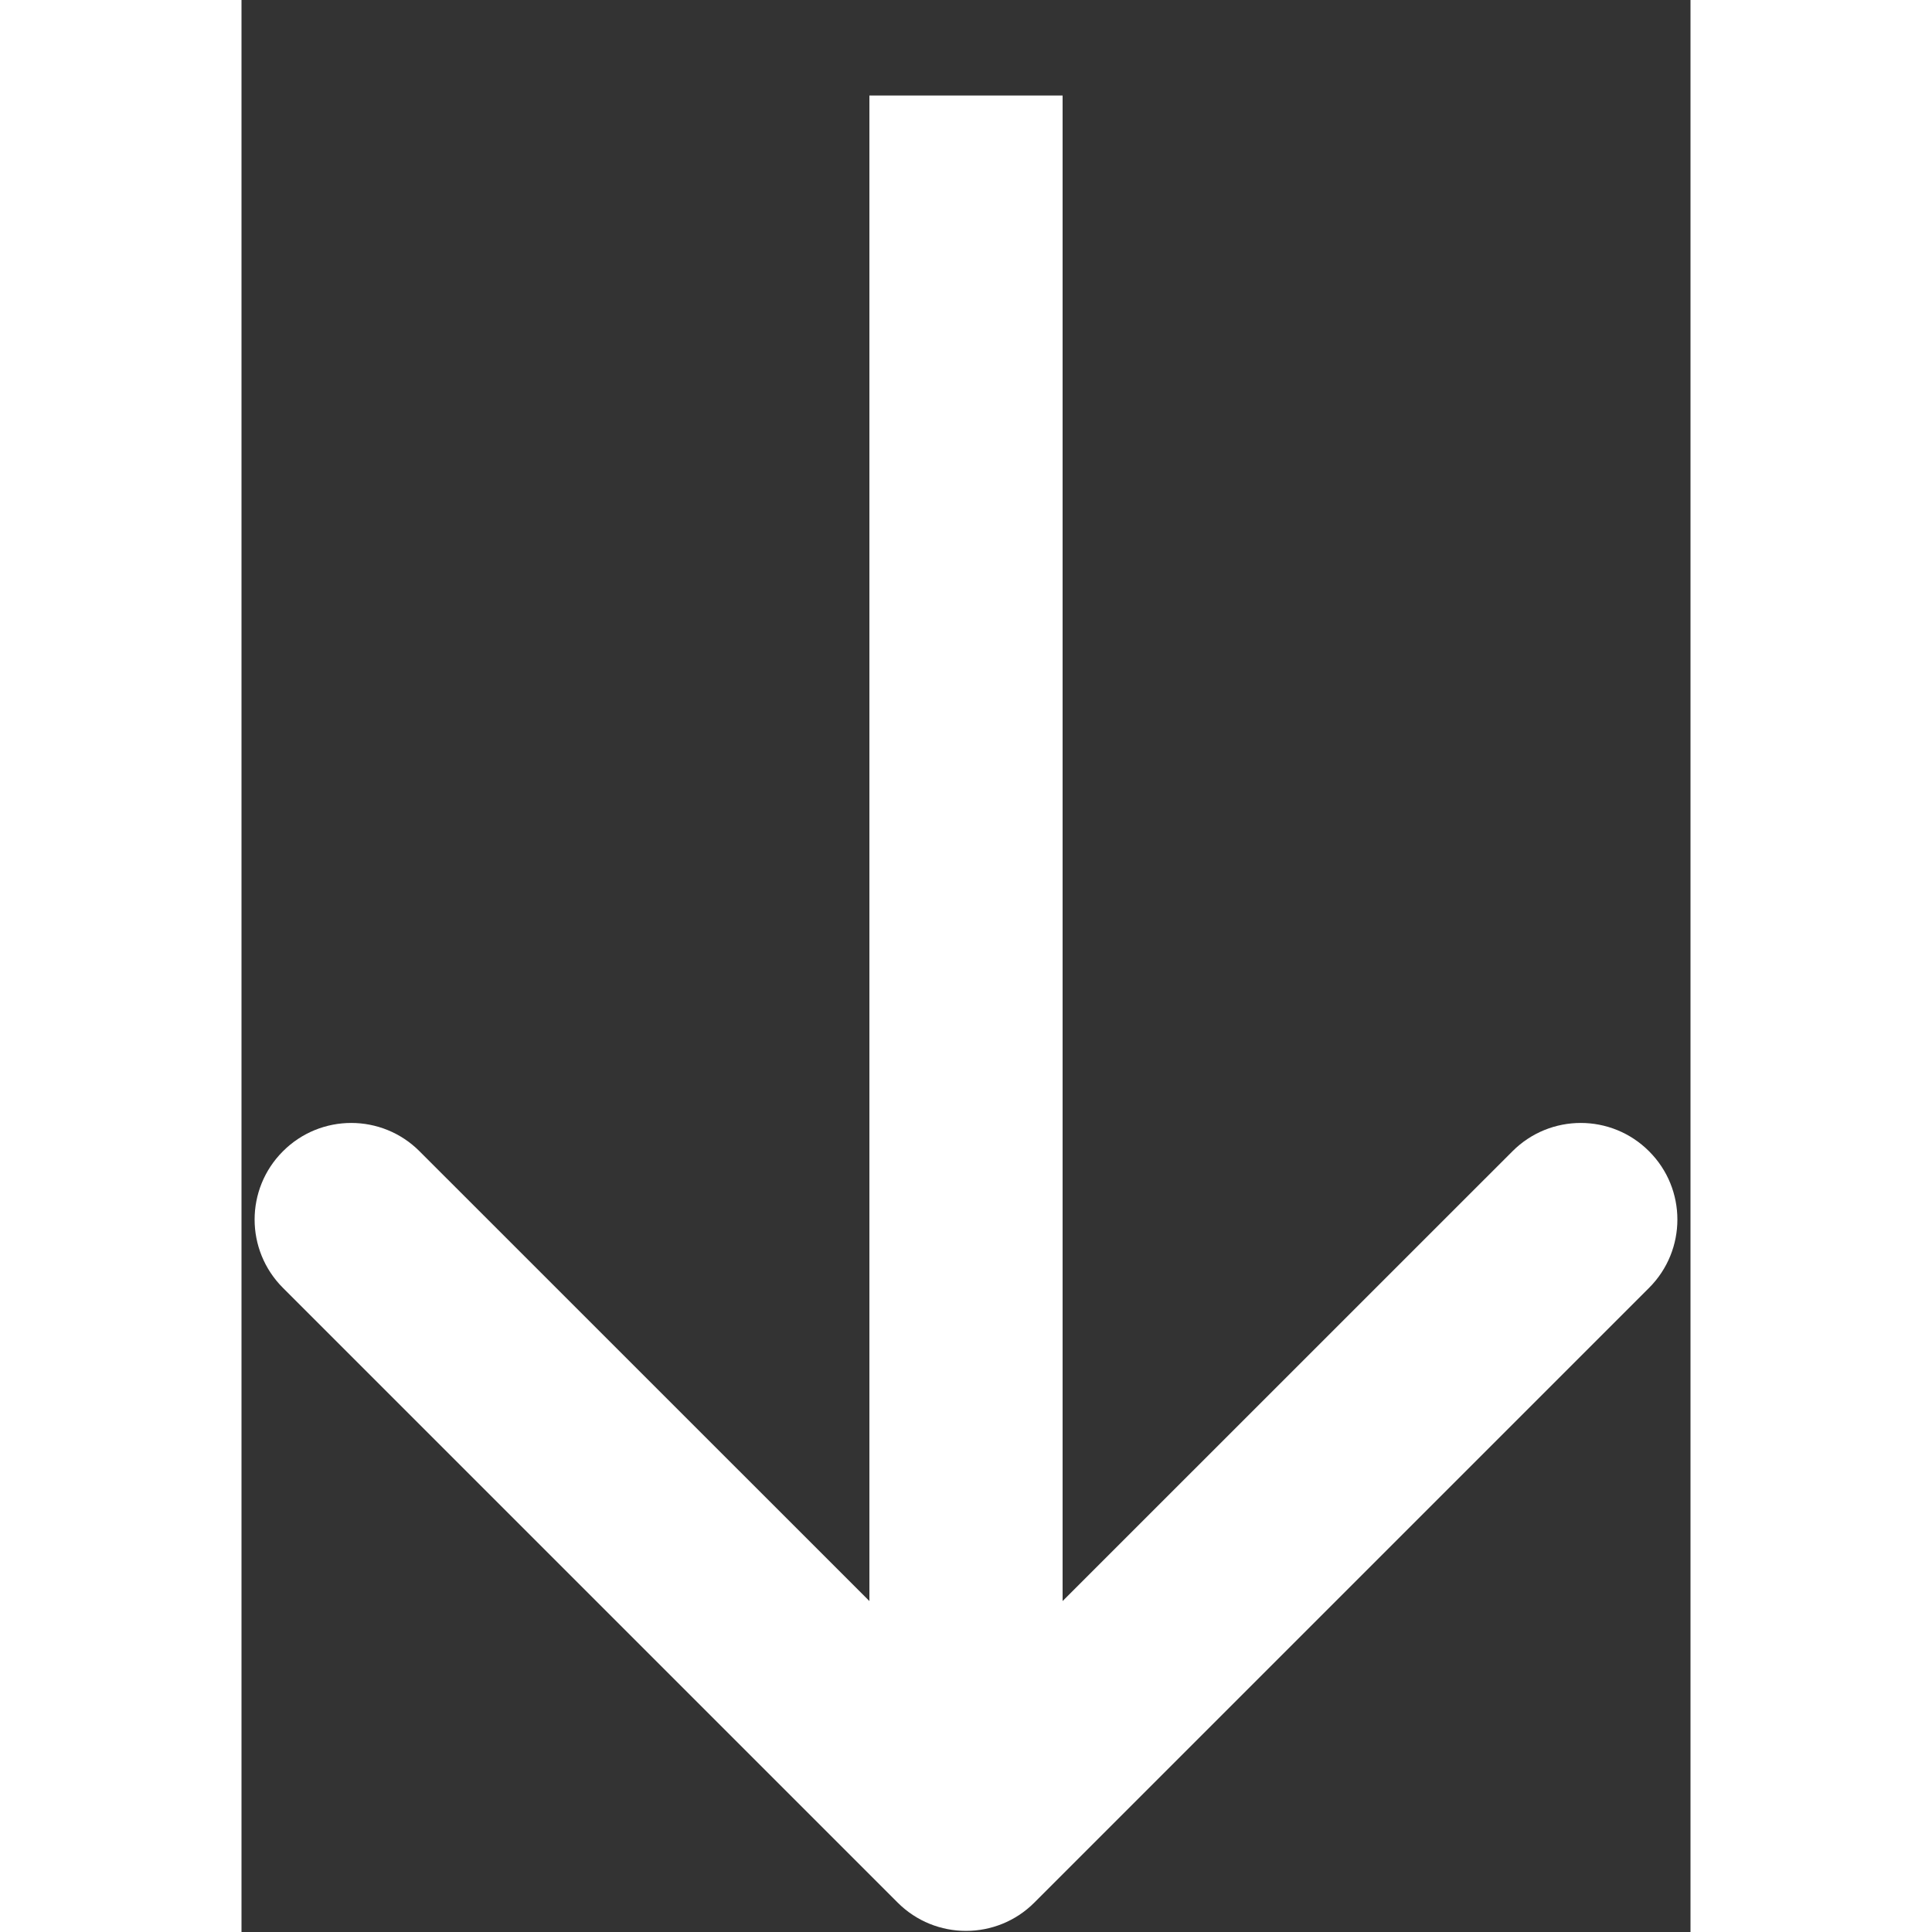 <svg width="15" height="15" viewBox="0 0 15 20" fill="none" xmlns="http://www.w3.org/2000/svg">
<rect x="0" y="0" width="15" height="20" fill="#333333" stroke="none"/>
<path d="M6.793 19.696C7.183 20.086 7.817 20.086 8.207 19.696L14.571 13.332C14.962 12.941 14.962 12.308 14.571 11.918C14.181 11.527 13.547 11.527 13.157 11.918L7.5 17.574L1.843 11.918C1.453 11.527 0.819 11.527 0.429 11.918C0.038 12.308 0.038 12.941 0.429 13.332L6.793 19.696ZM6.5 0.989L6.5 18.989H8.5L8.5 0.989L6.5 0.989Z" fill="white"/>
</svg>
